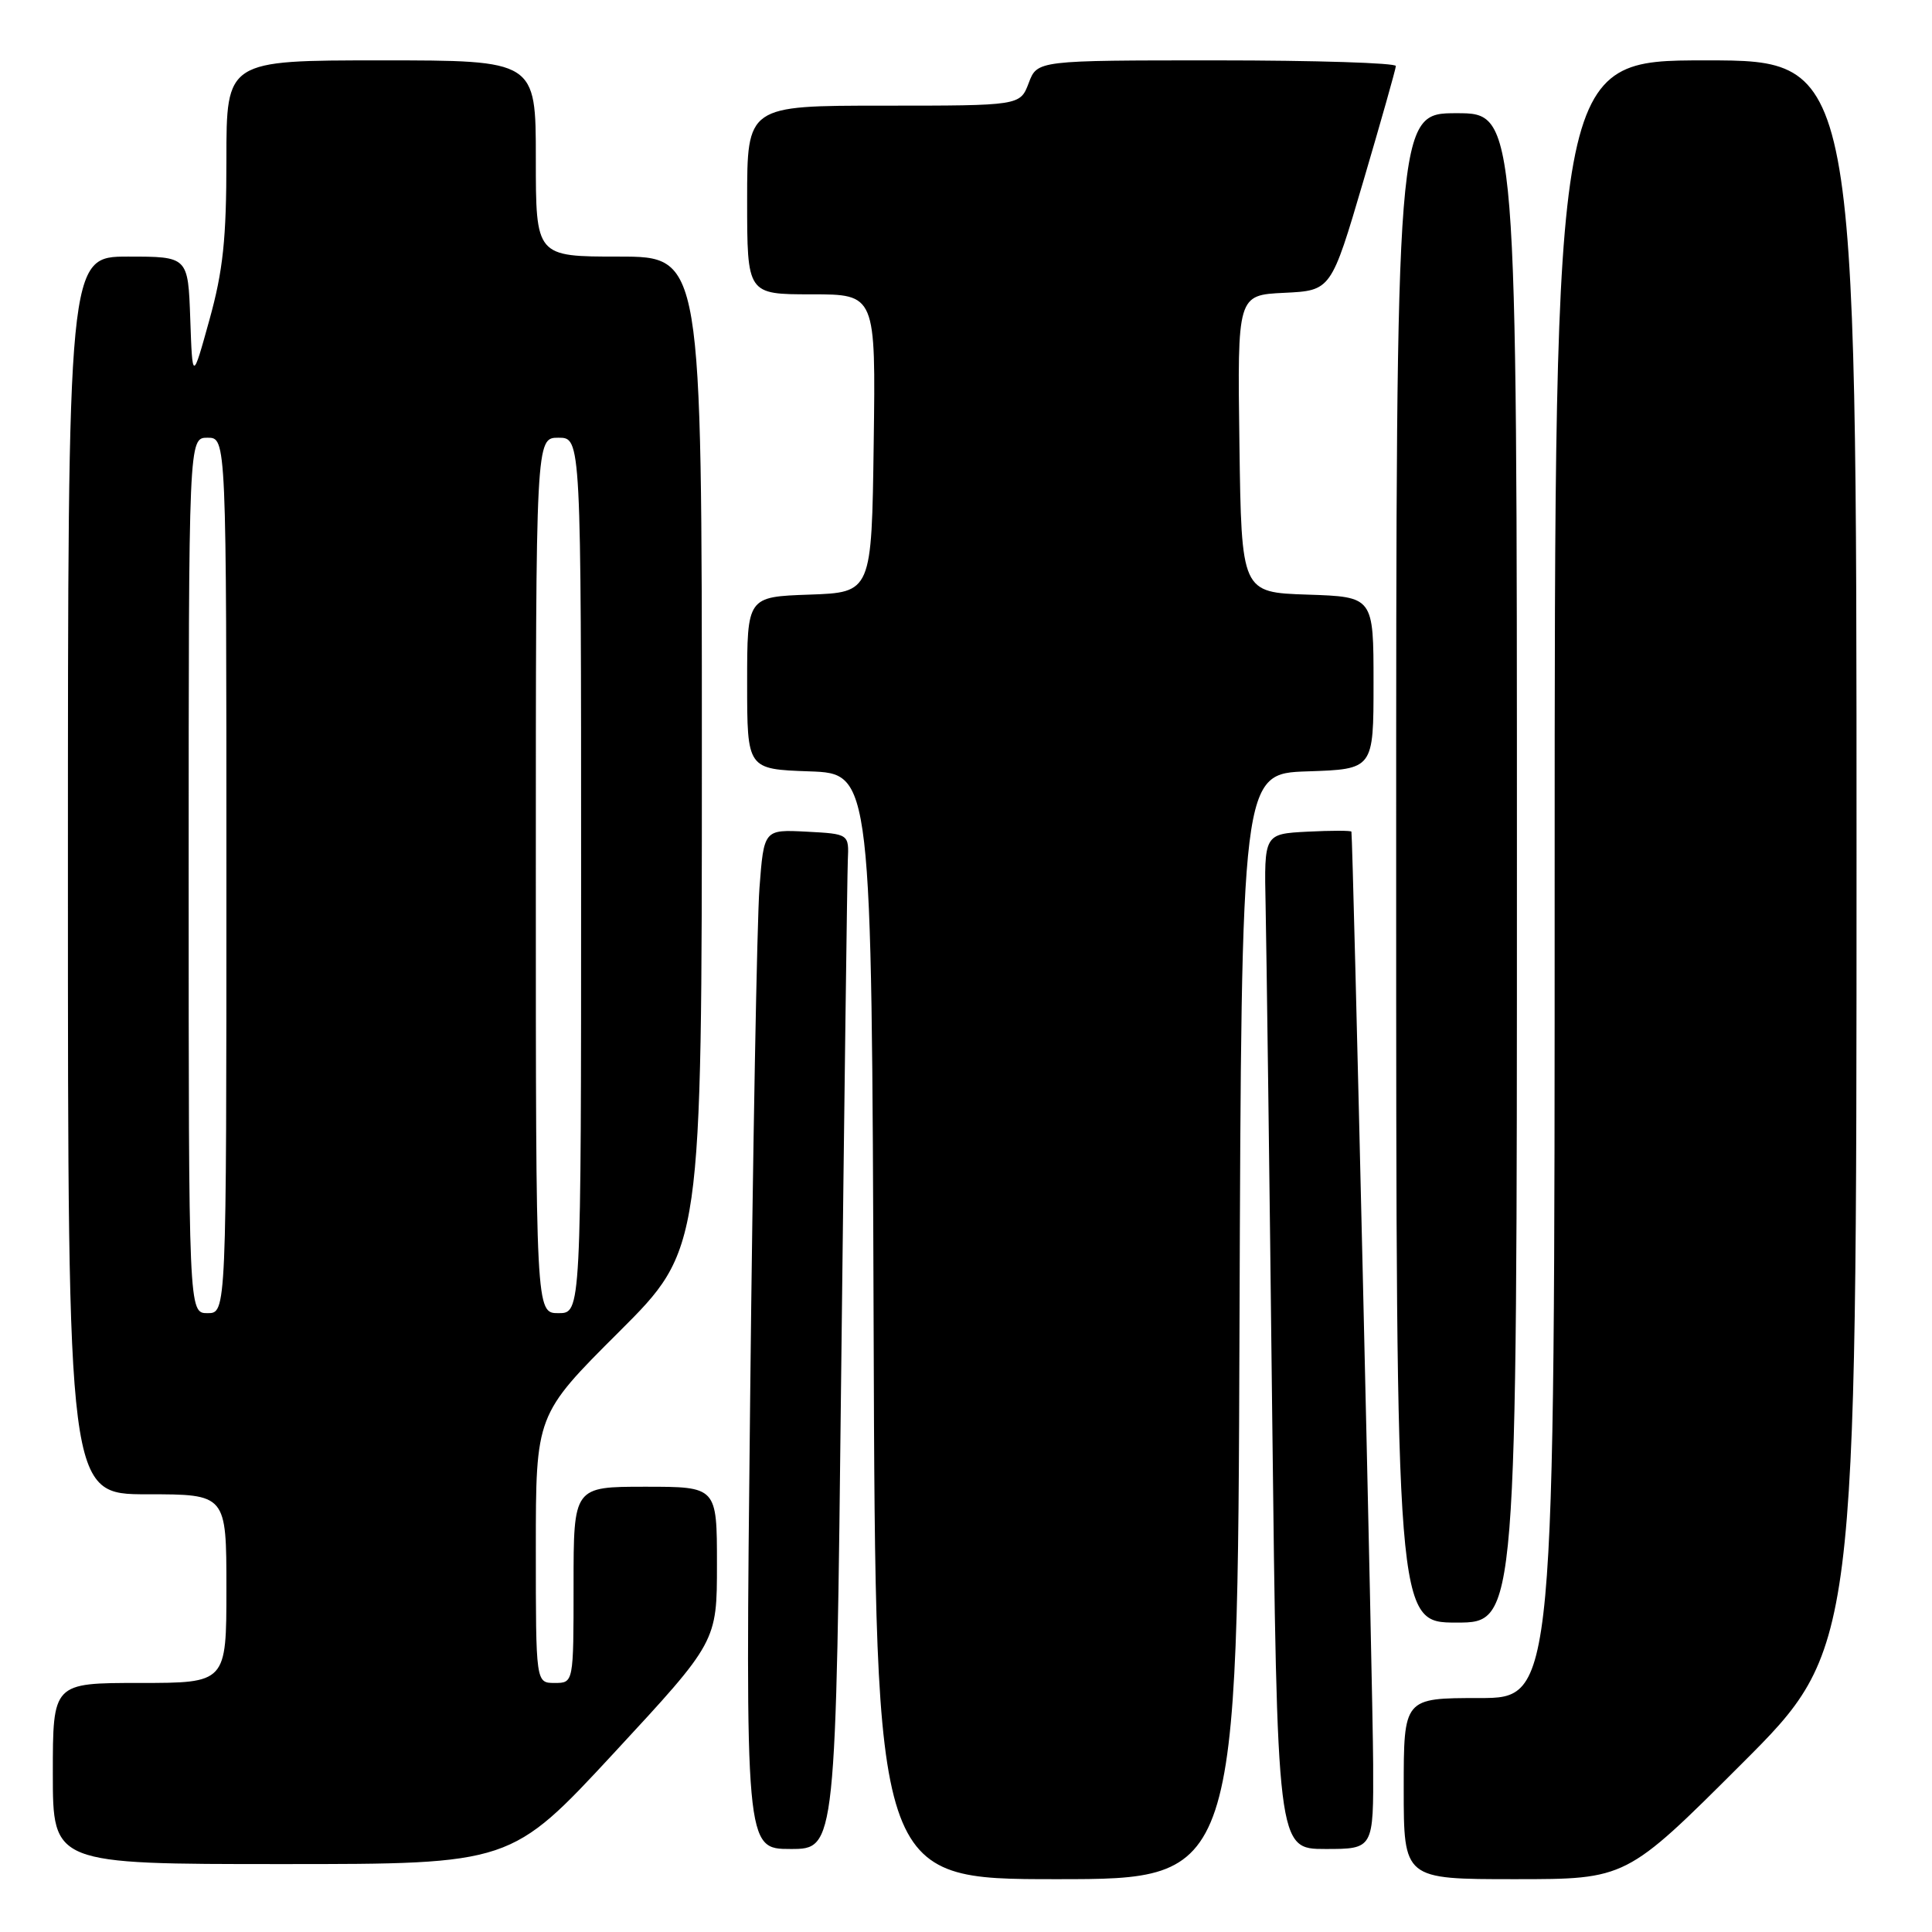 <?xml version="1.0" encoding="UTF-8" standalone="no"?>
<!DOCTYPE svg PUBLIC "-//W3C//DTD SVG 1.1//EN" "http://www.w3.org/Graphics/SVG/1.1/DTD/svg11.dtd" >
<svg xmlns="http://www.w3.org/2000/svg" xmlns:xlink="http://www.w3.org/1999/xlink" version="1.1" viewBox="0 0 256 256">
 <g >
 <path fill="currentColor"
d=" M 164.24 175.75 C 164.50 102.50 164.50 102.50 173.25 102.21 C 182.00 101.92 182.00 101.92 182.00 90.50 C 182.00 79.08 182.00 79.08 173.25 78.79 C 164.50 78.50 164.50 78.50 164.23 58.80 C 163.96 39.10 163.96 39.10 170.17 38.80 C 176.38 38.50 176.38 38.50 180.65 24.00 C 183.00 16.02 184.94 9.16 184.96 8.75 C 184.98 8.34 174.30 8.00 161.22 8.00 C 137.44 8.00 137.44 8.00 136.31 11.00 C 135.17 14.00 135.17 14.00 117.09 14.00 C 99.00 14.00 99.00 14.00 99.00 26.50 C 99.00 39.00 99.00 39.00 107.52 39.00 C 116.04 39.00 116.04 39.00 115.77 58.75 C 115.50 78.50 115.50 78.50 107.25 78.79 C 99.00 79.08 99.00 79.08 99.00 90.50 C 99.00 101.92 99.00 101.92 107.25 102.21 C 115.50 102.50 115.50 102.50 115.76 175.75 C 116.01 249.00 116.01 249.00 140.00 249.00 C 163.99 249.00 163.99 249.00 164.24 175.75 Z  M 230.74 233.76 C 246.00 218.52 246.00 218.52 246.00 113.26 C 246.00 8.00 246.00 8.00 226.00 8.00 C 206.00 8.00 206.00 8.00 206.00 116.50 C 206.00 225.00 206.00 225.00 196.00 225.00 C 186.00 225.00 186.00 225.00 186.00 237.00 C 186.00 249.00 186.00 249.00 200.74 249.00 C 215.48 249.00 215.48 249.00 230.74 233.76 Z  M 81.36 232.27 C 95.00 217.54 95.00 217.54 95.00 207.27 C 95.00 197.00 95.00 197.00 85.50 197.00 C 76.00 197.00 76.00 197.00 76.00 210.00 C 76.00 223.00 76.00 223.00 73.50 223.00 C 71.00 223.00 71.00 223.00 71.00 205.23 C 71.00 187.47 71.00 187.47 82.00 176.50 C 93.00 165.53 93.00 165.53 93.00 99.77 C 93.00 34.00 93.00 34.00 82.00 34.00 C 71.00 34.00 71.00 34.00 71.00 21.00 C 71.00 8.00 71.00 8.00 50.50 8.00 C 30.00 8.00 30.00 8.00 30.00 21.13 C 30.00 31.67 29.56 35.86 27.75 42.38 C 25.50 50.50 25.50 50.50 25.21 42.25 C 24.92 34.00 24.92 34.00 16.96 34.00 C 9.00 34.00 9.00 34.00 9.00 116.00 C 9.00 198.00 9.00 198.00 19.50 198.00 C 30.00 198.00 30.00 198.00 30.00 210.50 C 30.00 223.00 30.00 223.00 18.50 223.00 C 7.00 223.00 7.00 223.00 7.00 235.00 C 7.00 247.00 7.00 247.00 37.36 247.00 C 67.71 247.00 67.71 247.00 81.36 232.27 Z  M 111.47 181.25 C 111.87 146.19 112.26 115.92 112.34 114.00 C 112.50 110.50 112.50 110.50 106.86 110.20 C 101.22 109.91 101.22 109.91 100.63 117.70 C 100.31 121.99 99.75 152.39 99.40 185.25 C 98.75 245.00 98.75 245.00 104.76 245.00 C 110.76 245.00 110.76 245.00 111.47 181.25 Z  M 181.95 233.75 C 181.92 224.37 179.27 111.13 179.07 110.20 C 179.03 110.04 176.41 110.04 173.25 110.20 C 167.50 110.50 167.50 110.50 167.70 120.00 C 167.81 125.22 168.21 155.49 168.57 187.25 C 169.24 245.00 169.24 245.00 175.62 245.00 C 182.00 245.00 182.00 245.00 181.95 233.75 Z  M 201.00 115.00 C 201.00 15.00 201.00 15.00 193.00 15.00 C 185.00 15.00 185.00 15.00 185.00 115.00 C 185.00 215.00 185.00 215.00 193.00 215.00 C 201.00 215.00 201.00 215.00 201.00 115.00 Z  M 25.00 116.00 C 25.00 58.00 25.00 58.00 27.50 58.00 C 30.00 58.00 30.00 58.00 30.00 116.00 C 30.00 174.00 30.00 174.00 27.50 174.00 C 25.00 174.00 25.00 174.00 25.00 116.00 Z  M 71.00 116.00 C 71.00 58.00 71.00 58.00 74.00 58.00 C 77.00 58.00 77.00 58.00 77.00 116.00 C 77.00 174.00 77.00 174.00 74.00 174.00 C 71.00 174.00 71.00 174.00 71.00 116.00 Z "/>
</g>
</svg>
